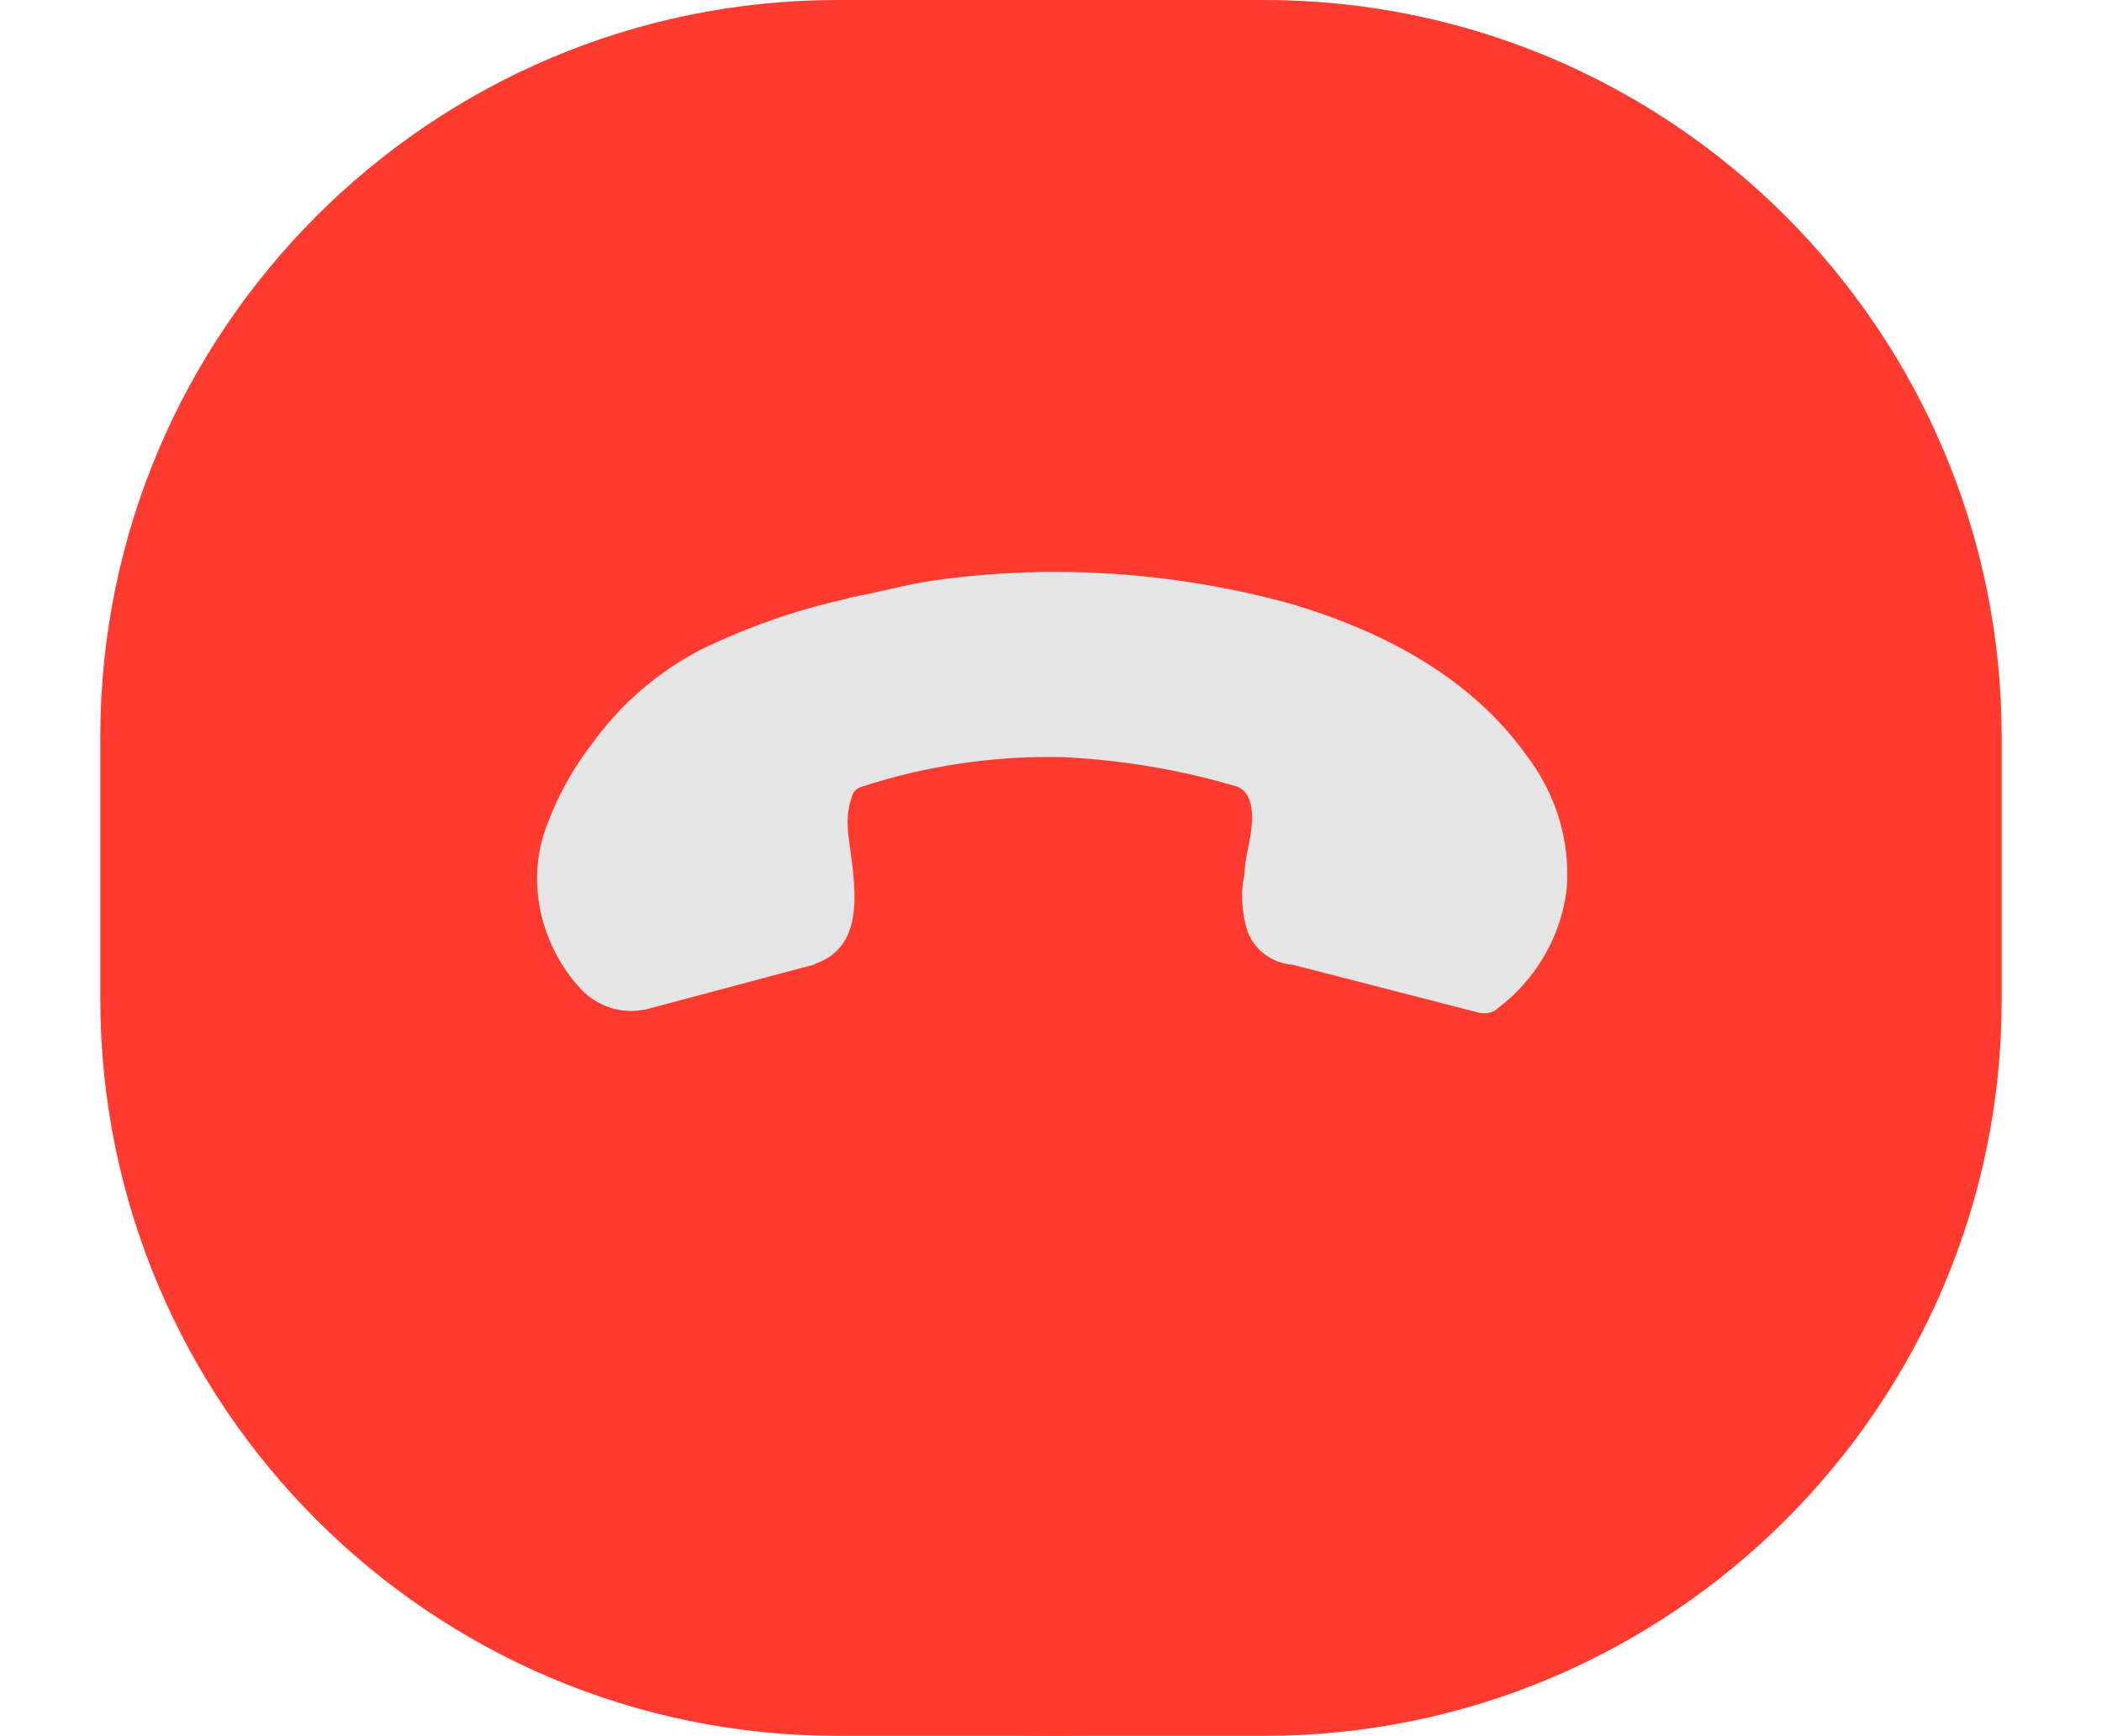 <?xml version="1.0" encoding="utf-8"?>
<!-- Generator: Adobe Illustrator 24.0.1, SVG Export Plug-In . SVG Version: 6.00 Build 0)  -->
<svg version="1.1" id="Layer_1" xmlns="http://www.w3.org/2000/svg" xmlns:xlink="http://www.w3.org/1999/xlink" x="0px" y="0px"
	 viewBox="0 0 148.8 122.9" style="enable-background:new 0 0 148.8 122.9;" xml:space="preserve">
<style type="text/css">
	.st0{fill-rule:evenodd;clip-rule:evenodd;fill:#FF3B30;}
	.st1{fill-rule:evenodd;clip-rule:evenodd;fill:#E5E5E5;}
</style>
<path class="st0" d="M89.5,122.9H59.3c-28.8,0-52.2-23.4-52.2-52.2V52.2C7.1,23.4,30.5,0,59.3,0l30.2,0c28.8,0,52.2,23.4,52.2,52.2
	v18.6C141.7,99.5,118.3,122.9,89.5,122.9z"/>
<rect x="32.7" y="34.8" class="st1" width="83.4" height="47.4"/>
<title>end-call</title>
<path class="st0" d="M117.9,104.9c-24,24-62.9,24-86.9,0S6.9,42,30.9,18s62.9-24,86.9,0c11.5,11.5,18,27.2,18,43.5
	C135.9,77.7,129.4,93.4,117.9,104.9z M87.6,55.7c-4-1.2-8.2-1.9-12.4-2.1c-4.8-0.1-9.6,0.6-14.2,2.1c-0.3,0.1-0.6,0.3-0.7,0.7
	C60.1,57,60,57.6,60,58.2c0,0.7,0.1,1.3,0.2,2c0.4,3,0.9,6.8-2.4,8l-0.2,0.1l-12,3.2h-0.1c-1.6,0.3-3.3-0.3-4.4-1.5
	c-1.3-1.4-2.2-3.1-2.7-4.9c-0.6-2.3-0.5-4.7,0.4-6.9c0.8-2.1,1.9-4,3.3-5.8c2-2.7,4.6-4.9,7.5-6.4c3.3-1.6,6.7-2.8,10.3-3.6l0.3-0.1
	c1.8-0.3,3.8-0.9,5.9-1.2c8.4-1.2,17-0.6,25.1,1.6c6.9,2,13,5.4,16.8,10.7c2.1,2.7,3.2,6.1,2.9,9.6c-0.4,3.3-2.2,6.4-4.9,8.4
	c-0.3,0.3-0.8,0.4-1.3,0.3l-13.2-3.4c-1.4-0.1-2.7-1-3.2-2.4c-0.4-1.3-0.5-2.7-0.2-4c0-0.5,0.1-1.1,0.2-1.6
	C88.7,58.5,89,56.3,87.6,55.7L87.6,55.7z"/>
</svg>
